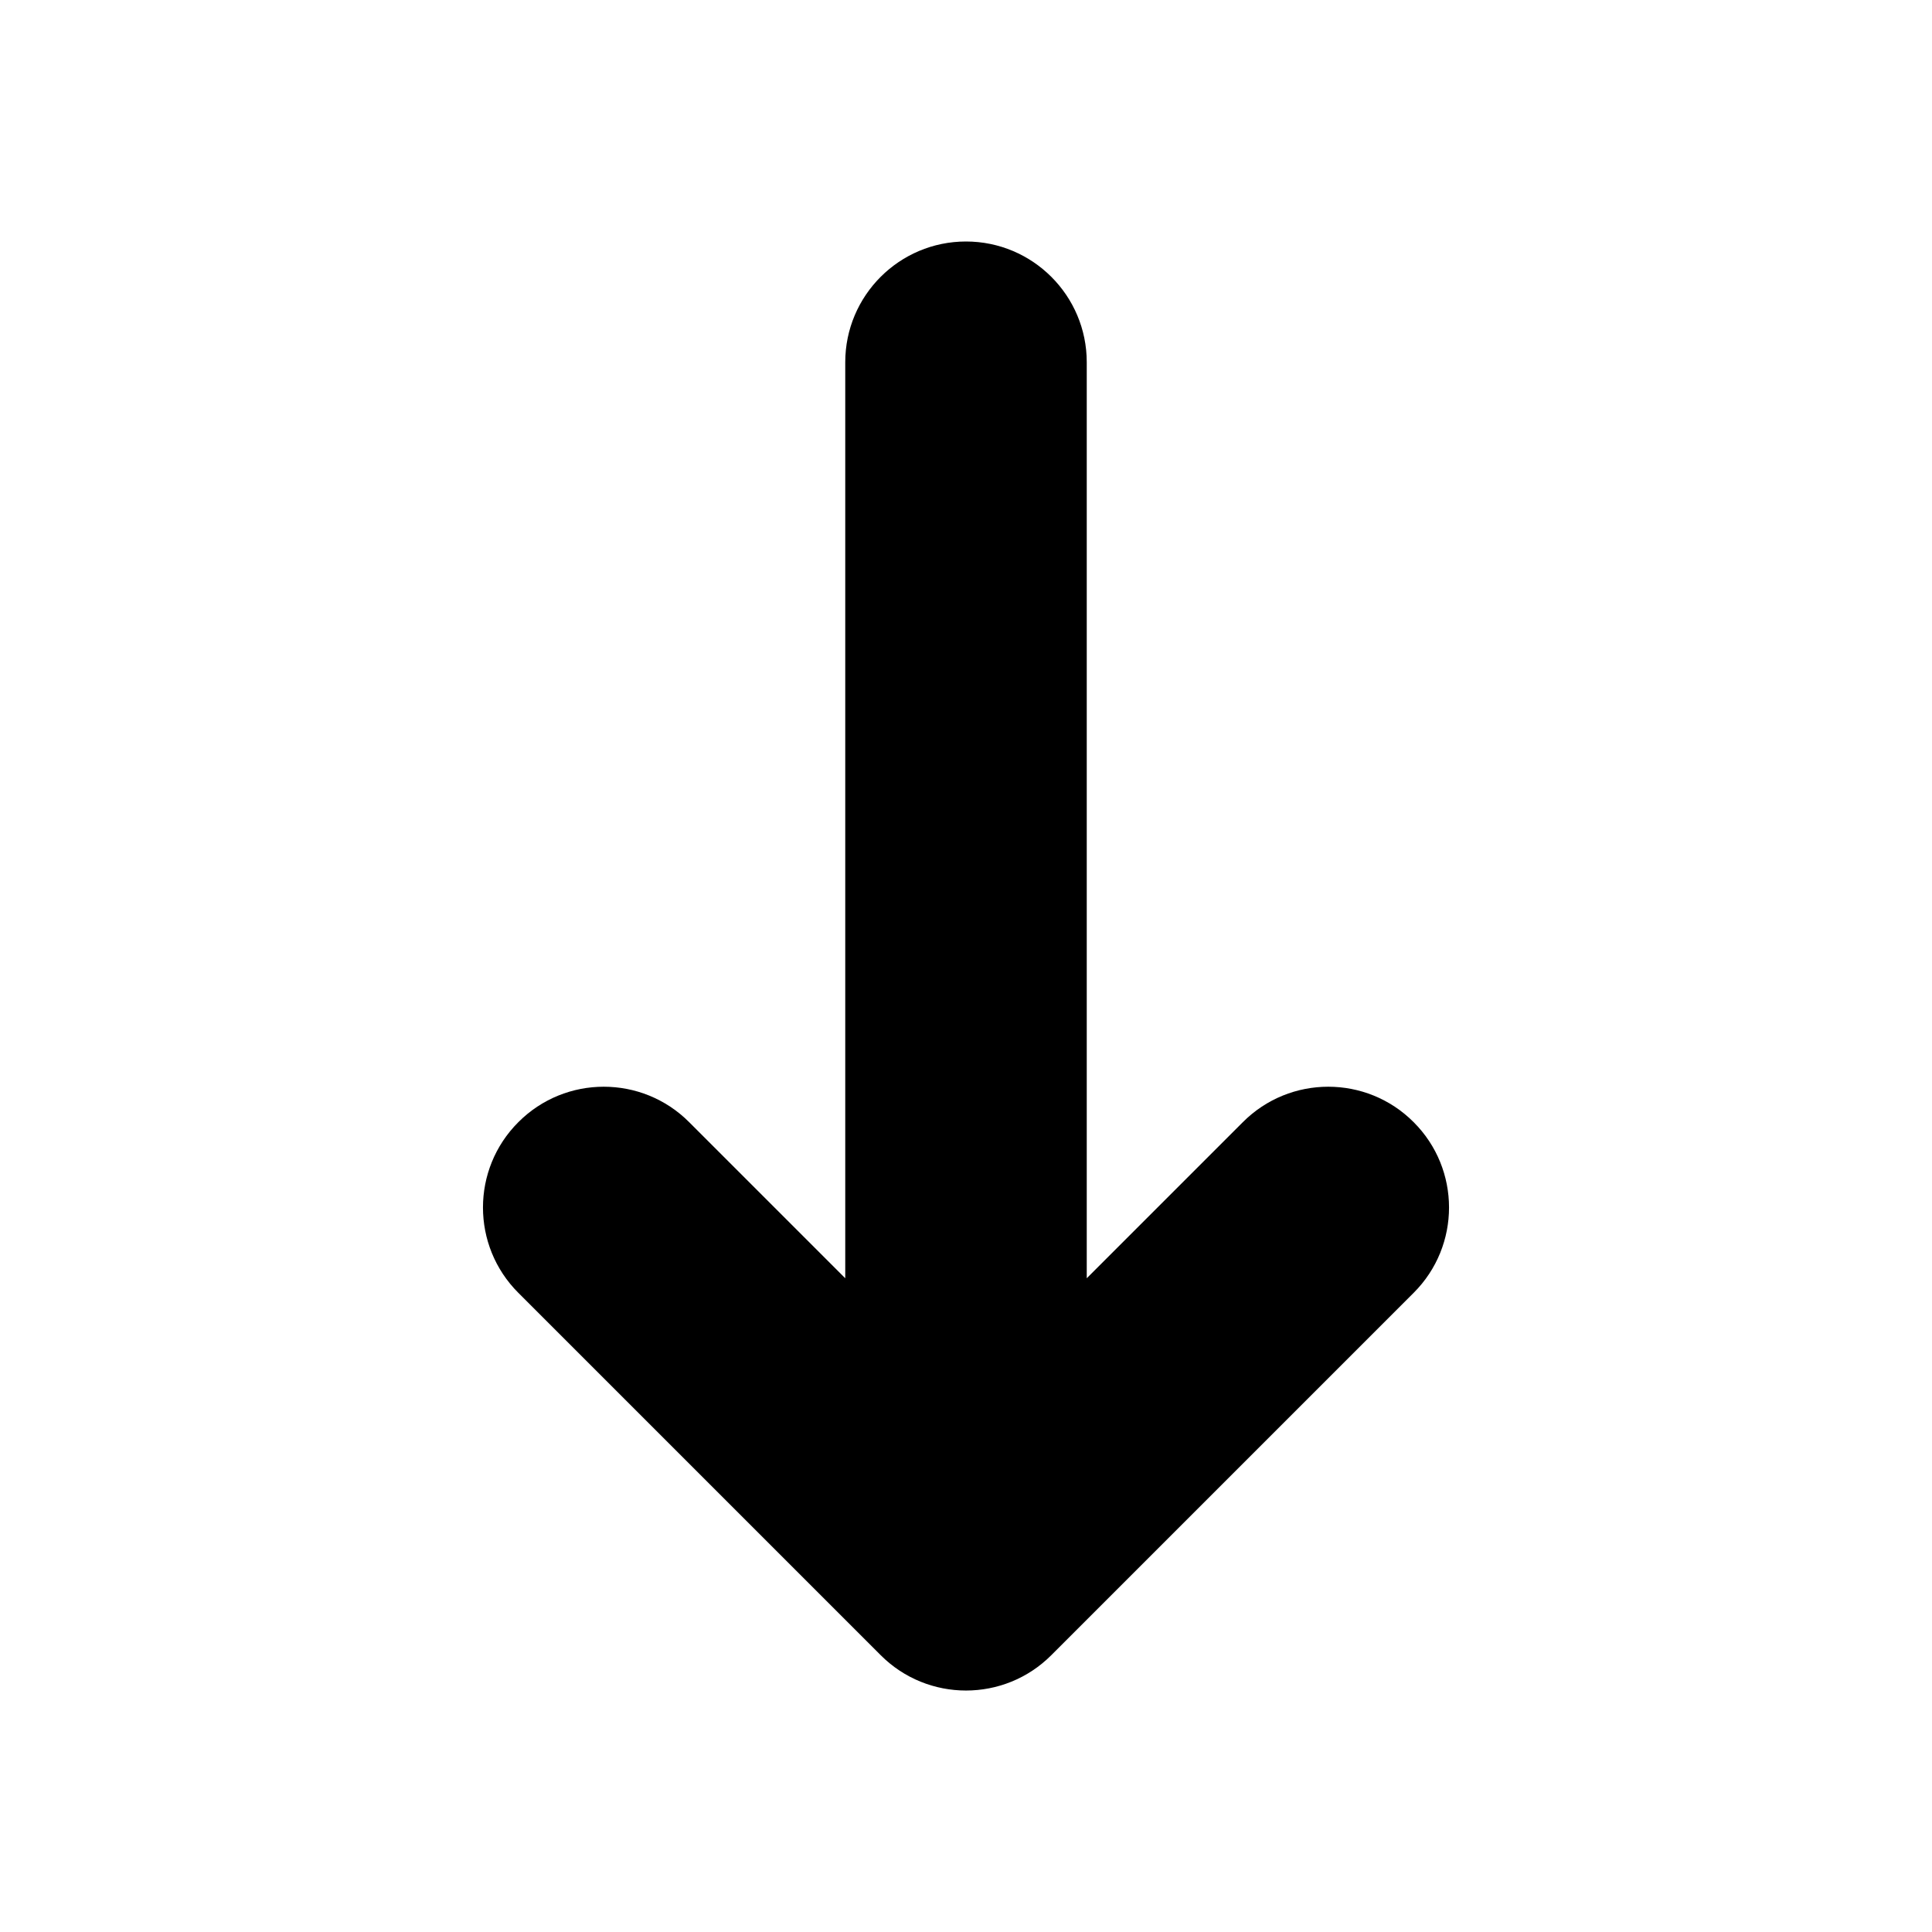 <svg width="16" height="16" viewBox="0 0 16 16" fill="none" xmlns="http://www.w3.org/2000/svg">
  <g id="Square"> </g>
  <g id="Icon">
<path id="Vector" d="M9 3C9 2.448 8.552 2 8 2C7.448 2 7 2.448 7 3H9ZM8 13L7.293 13.707C7.683 14.098 8.317 14.098 8.707 13.707L8 13ZM11.707 10.707C12.098 10.317 12.098 9.683 11.707 9.293C11.317 8.902 10.683 8.902 10.293 9.293L11.707 10.707ZM5.707 9.293C5.317 8.902 4.683 8.902 4.293 9.293C3.902 9.683 3.902 10.317 4.293 10.707L5.707 9.293ZM7 3V13H9V3H7ZM8.707 13.707L11.707 10.707L10.293 9.293L7.293 12.293L8.707 13.707ZM8.707 12.293L5.707 9.293L4.293 10.707L7.293 13.707L8.707 12.293Z" fill="black"/>
</g>
</svg>
